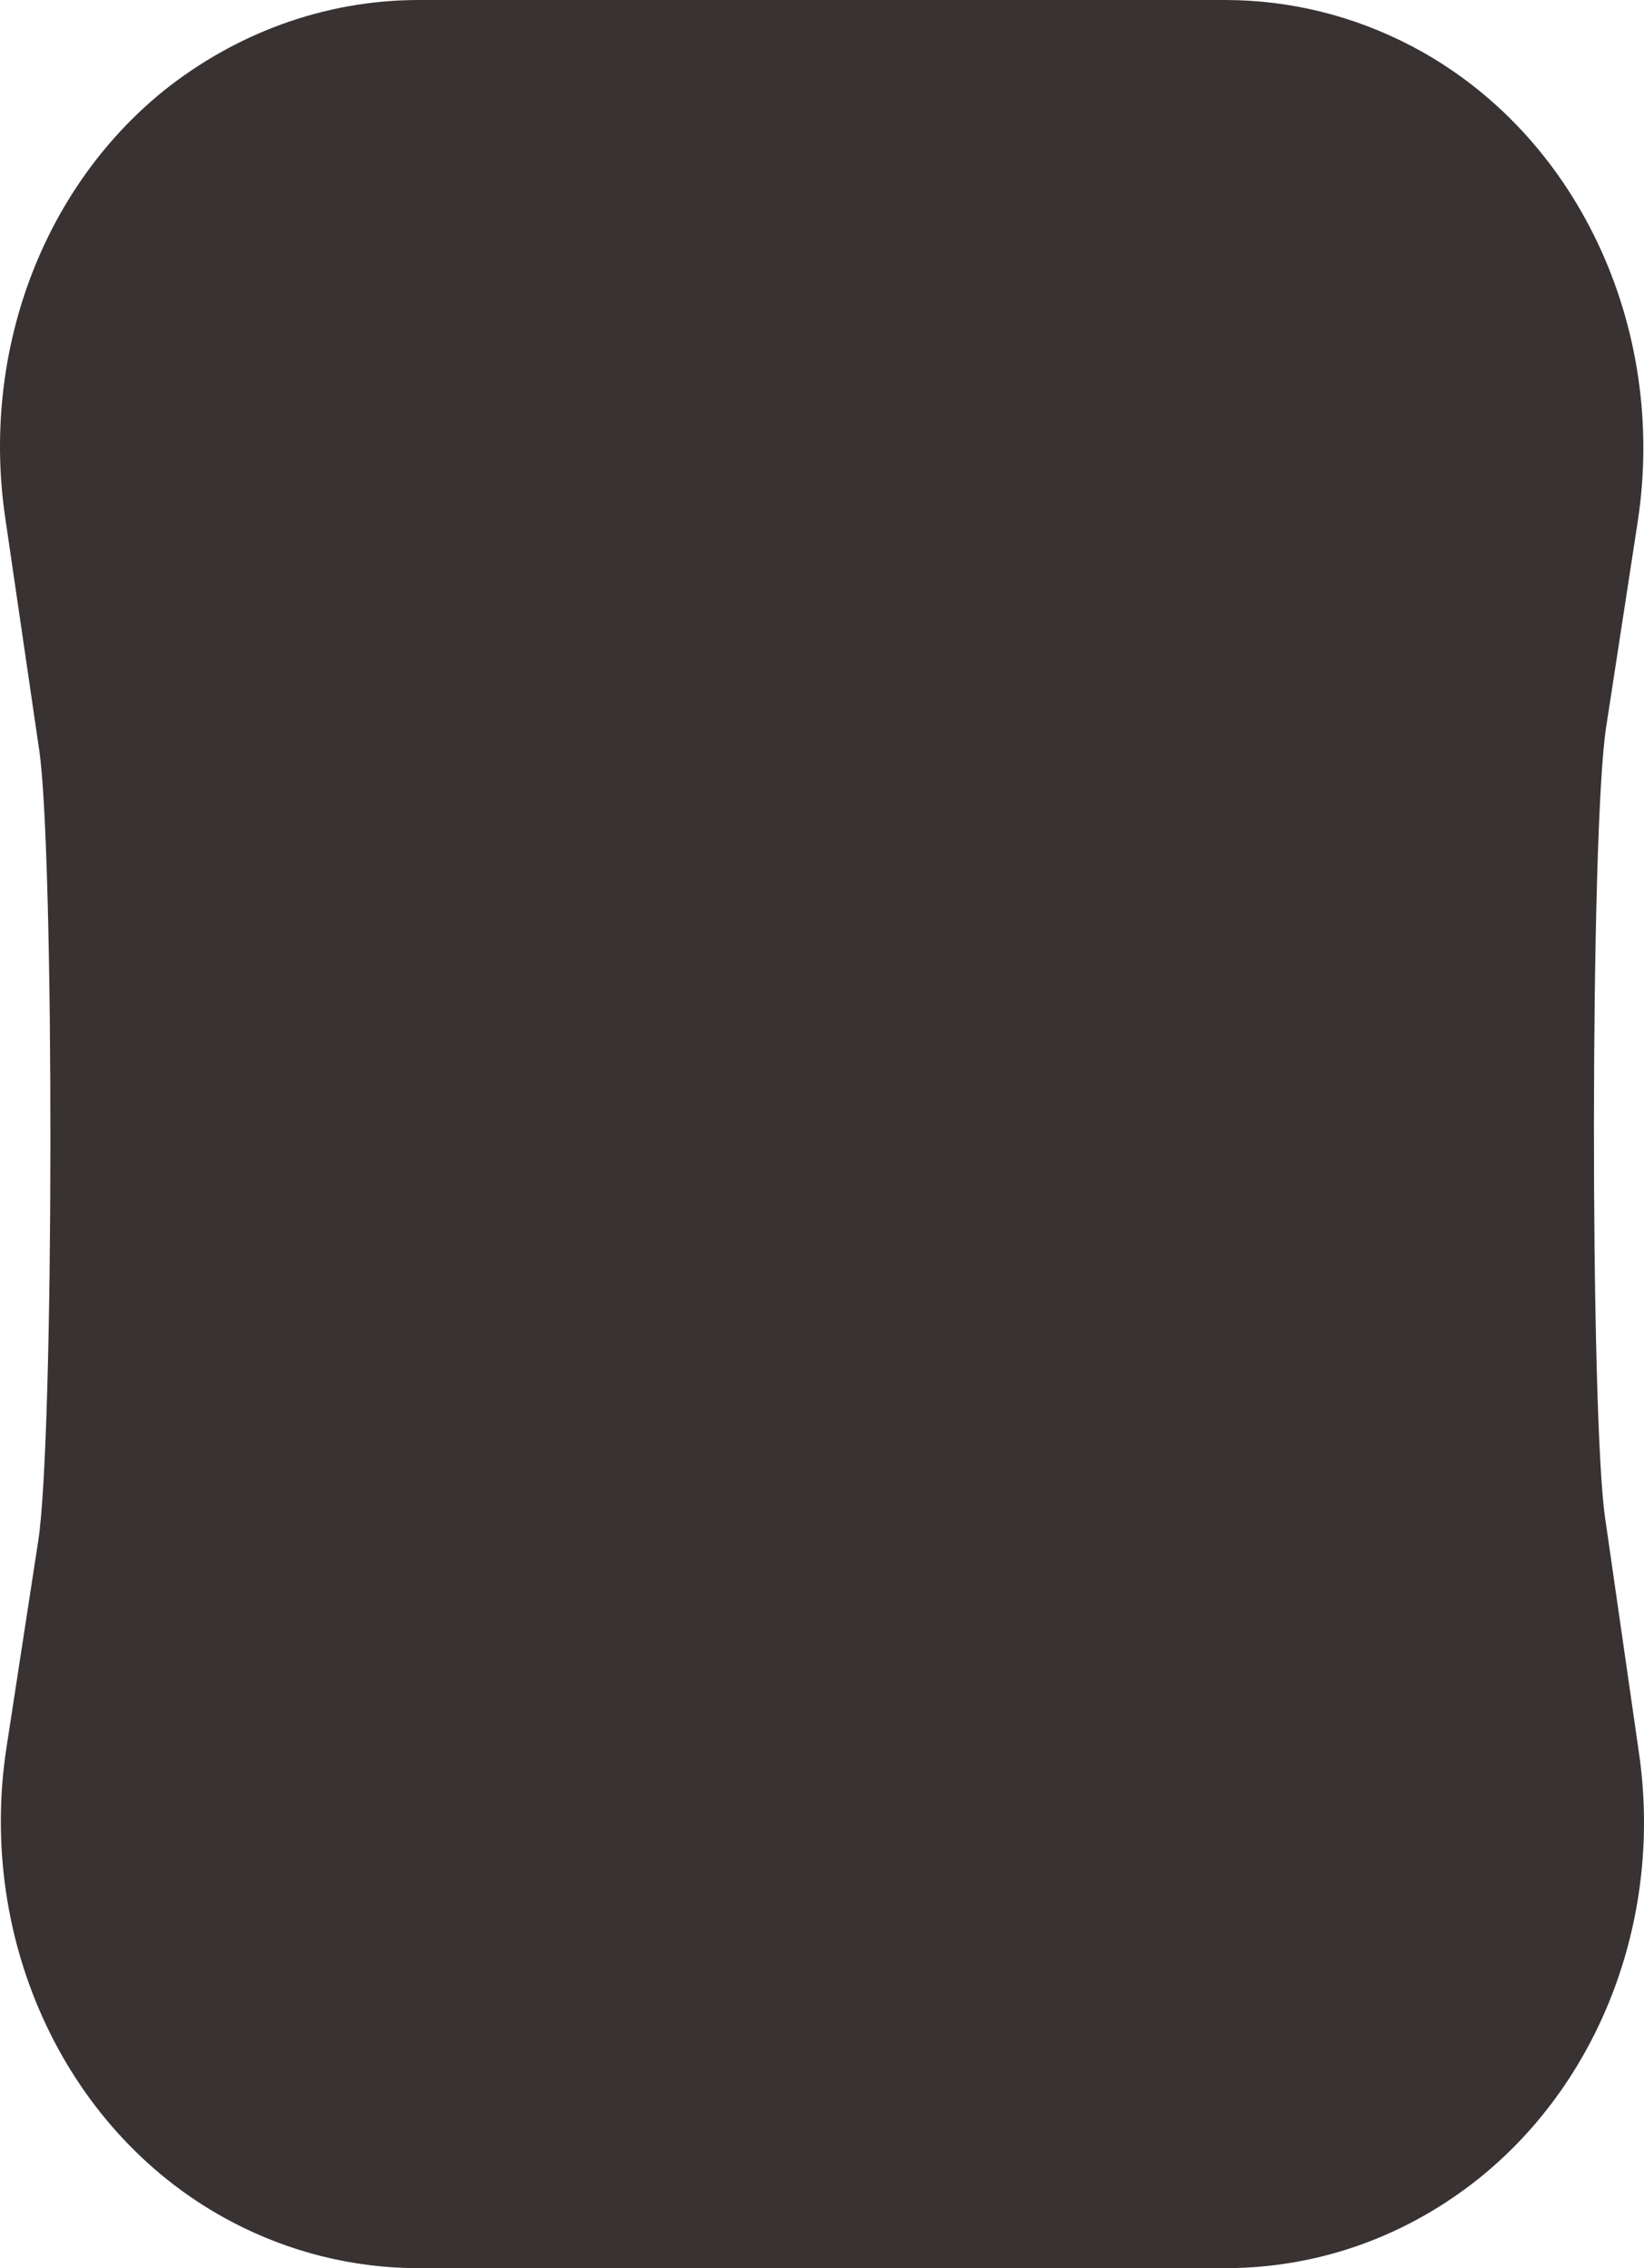 <svg width="377" height="520" viewBox="0 0 377 520" fill="none" xmlns="http://www.w3.org/2000/svg">
<path d="M280.868 520L96.095 520C80.746 520 66.231 516.203 53.381 509.494C15.308 489.62 -5.394 445.063 1.507 400.506L8.764 353.291C12.453 329.62 12.453 195.57 9.002 172.025L1.15 118.354C-4.204 81.266 9.359 43.671 37.438 20.886C53.738 7.848 74.084 -1.32409e-05 96.095 -1.22788e-05L280.869 -4.20206e-06C296.217 -3.53117e-06 310.732 3.797 323.582 10.506C361.655 30.38 382.357 74.937 375.575 119.494L368.318 166.709C364.629 190.38 364.629 324.43 368.08 347.975L375.813 401.646C381.286 438.734 367.604 476.329 339.525 499.114C323.225 512.279 302.999 520 280.868 520Z" fill="#393232"/>
</svg>

